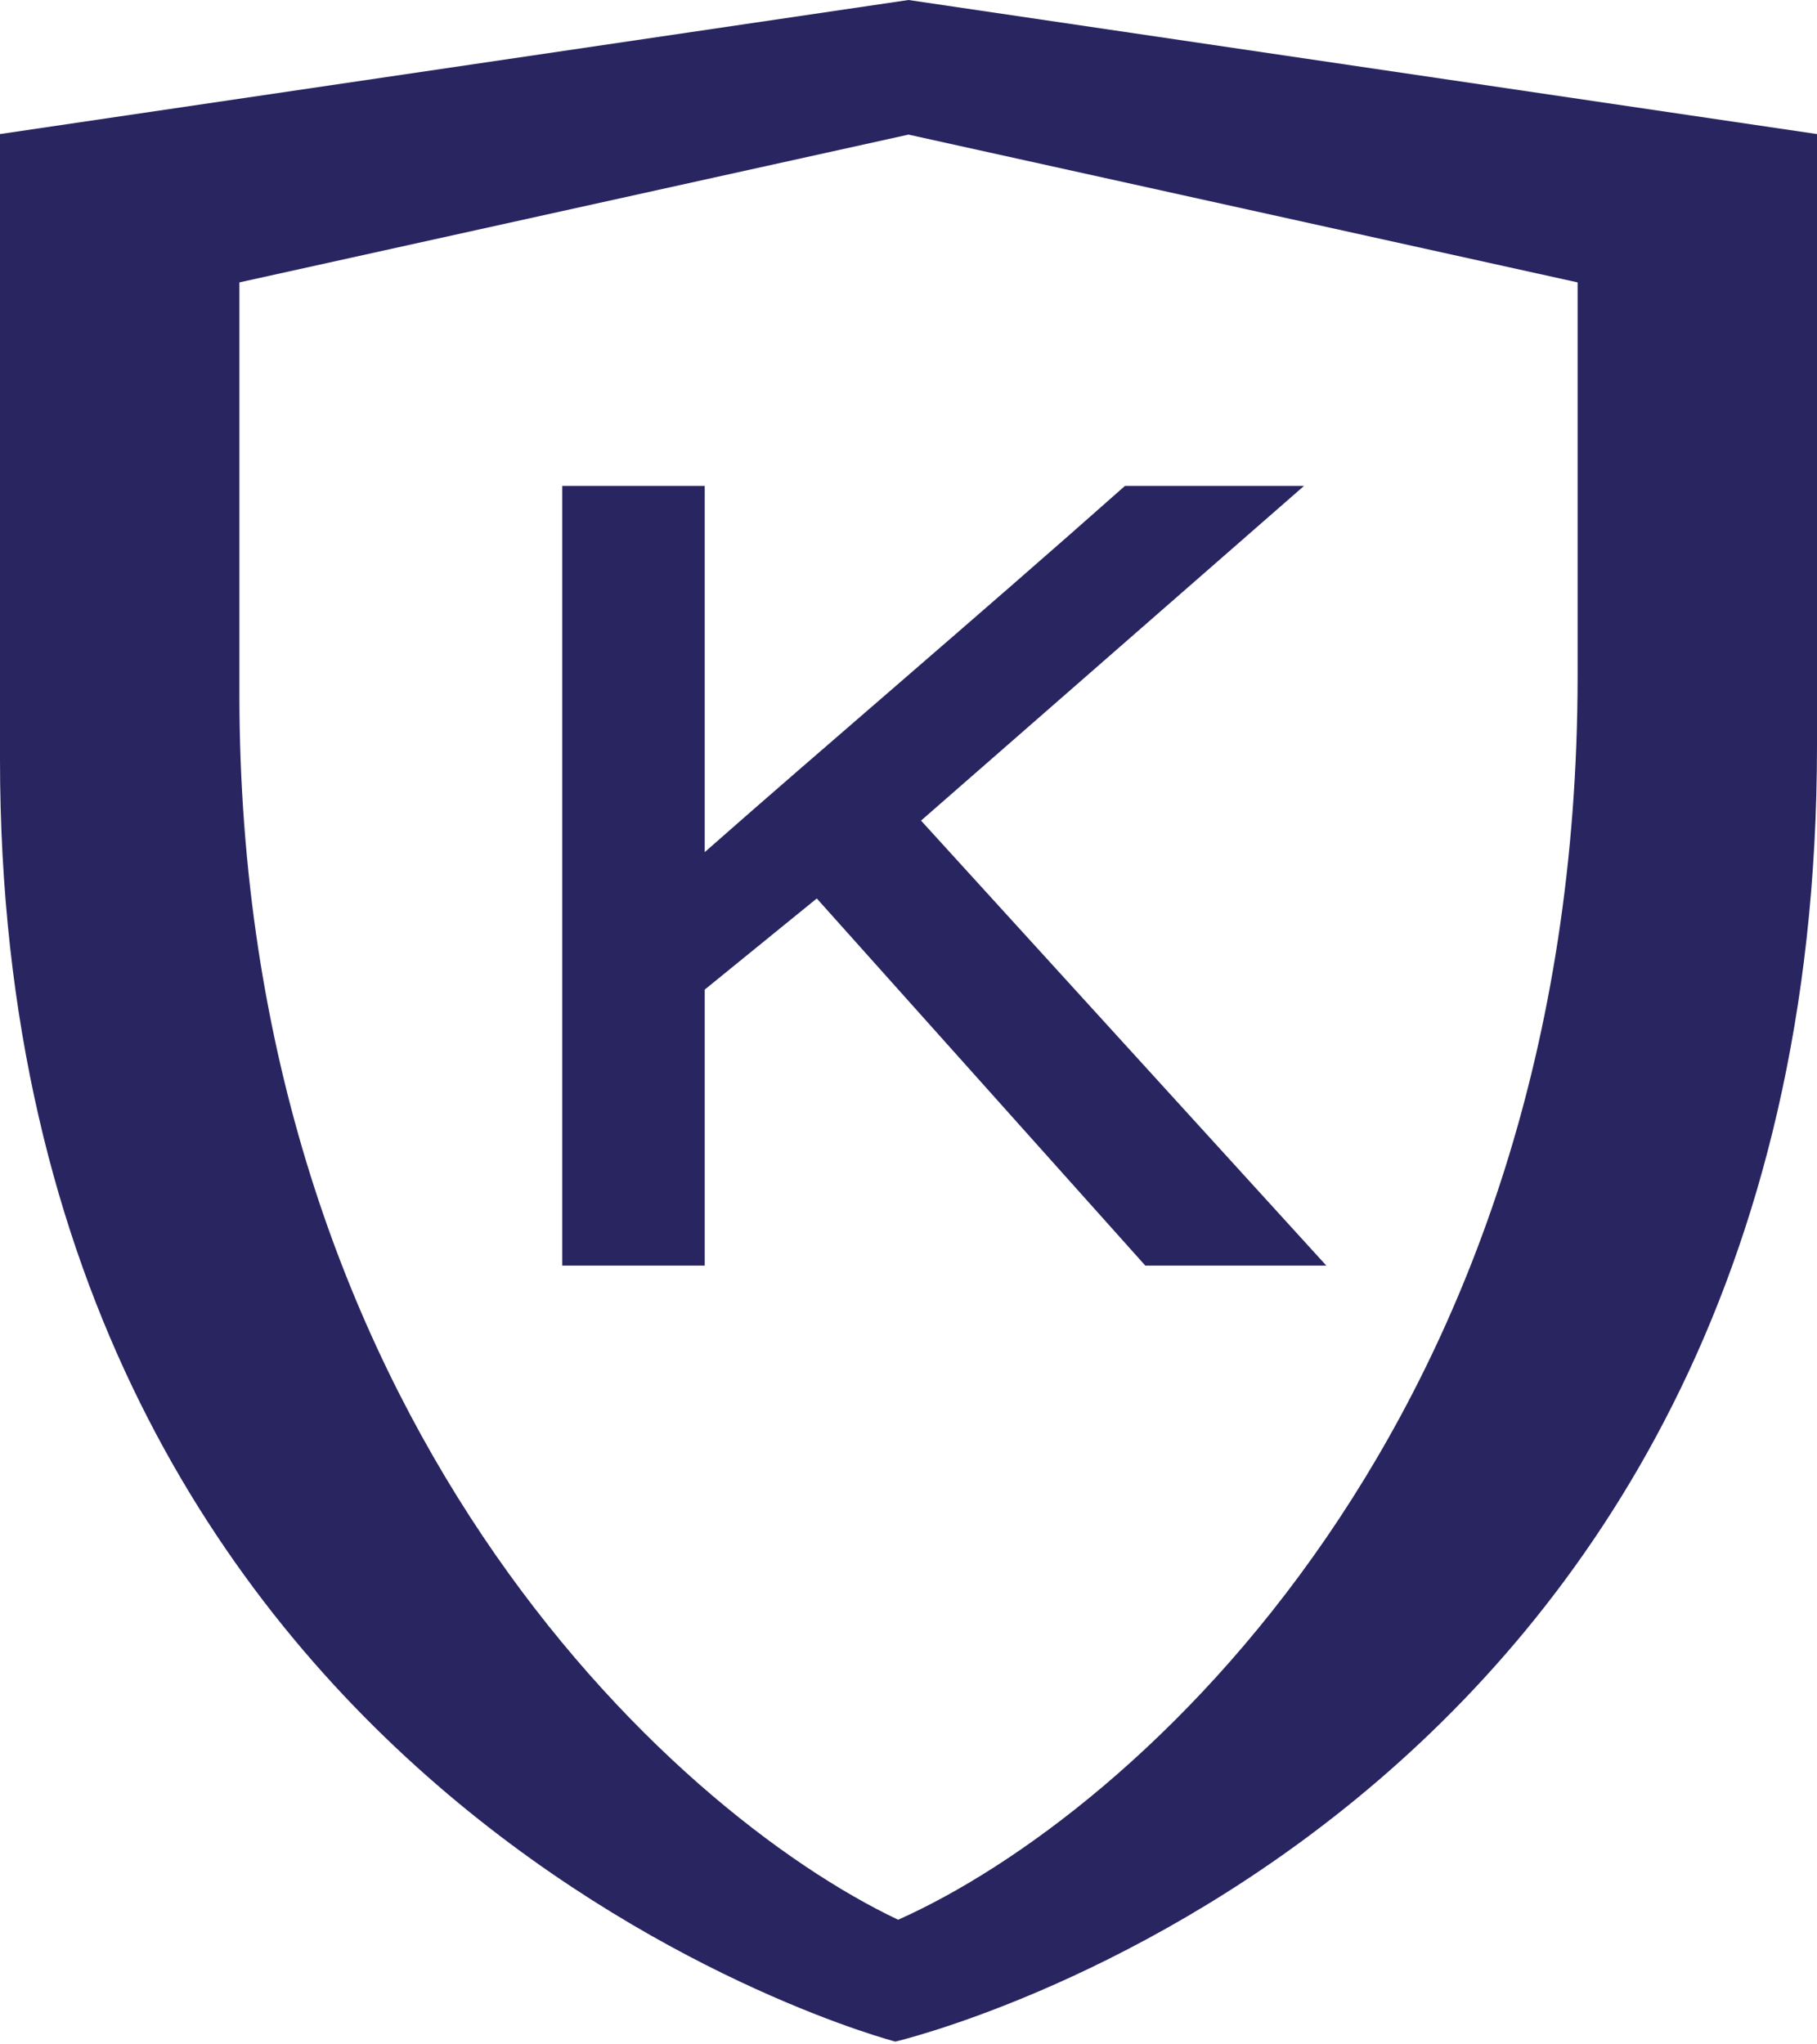 <svg width="40" height="45" fill="#282561" xmlns="http://www.w3.org/2000/svg"><path d="M34.73 6.216v8.65c0 16.431-9.785 25.085-14.958 27.391C14.721 39.859 5.27 31.132 5.27 15.274V6.216L20 2.963l14.73 3.253zM20 0L0 2.951V16.716c0 23.097 19.71 28.223 19.71 28.223S40 40.208 40 16.408V2.951L20 0z"/><path d="M12.377 10.695h3.137v8.062c2.559-2.257 6-5.178 9.252-8.062h3.942l-8.432 7.368 8.922 9.795h-3.985l-7.232-8.081-2.467 2.006v6.075h-3.137V10.695z"/></svg>